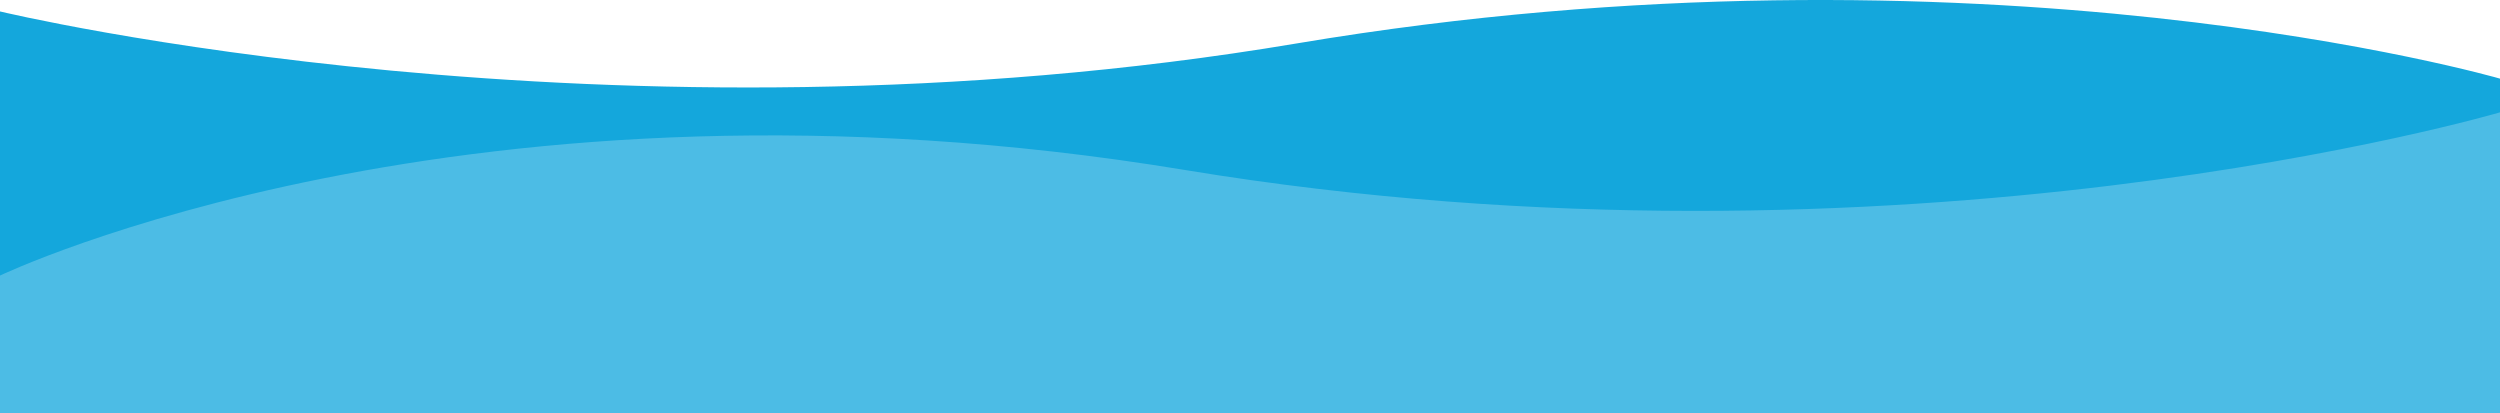 <svg id="Group_7074" data-name="Group 7074" xmlns="http://www.w3.org/2000/svg" width="375.605" height="62.077" viewBox="0 0 375.605 62.077">
  <path id="Path_4845" data-name="Path 4845" d="M-19991.186-10471.473c-102.9,17.31-194.814-4.808-194.814-4.808v60.358h375.605v-50.262S-19888.289-10488.782-19991.186-10471.473Z" transform="translate(20186 10477.999)" fill="#14a7dc"/>
  <path id="Path_4844" data-name="Path 4844" d="M-20186-10454.424s70.279-33.659,177.984-15.868,197.621-8.655,197.621-8.655v45.2H-20186Z" transform="translate(20186 10495.825)" fill="#4cbce5"/>
</svg>
